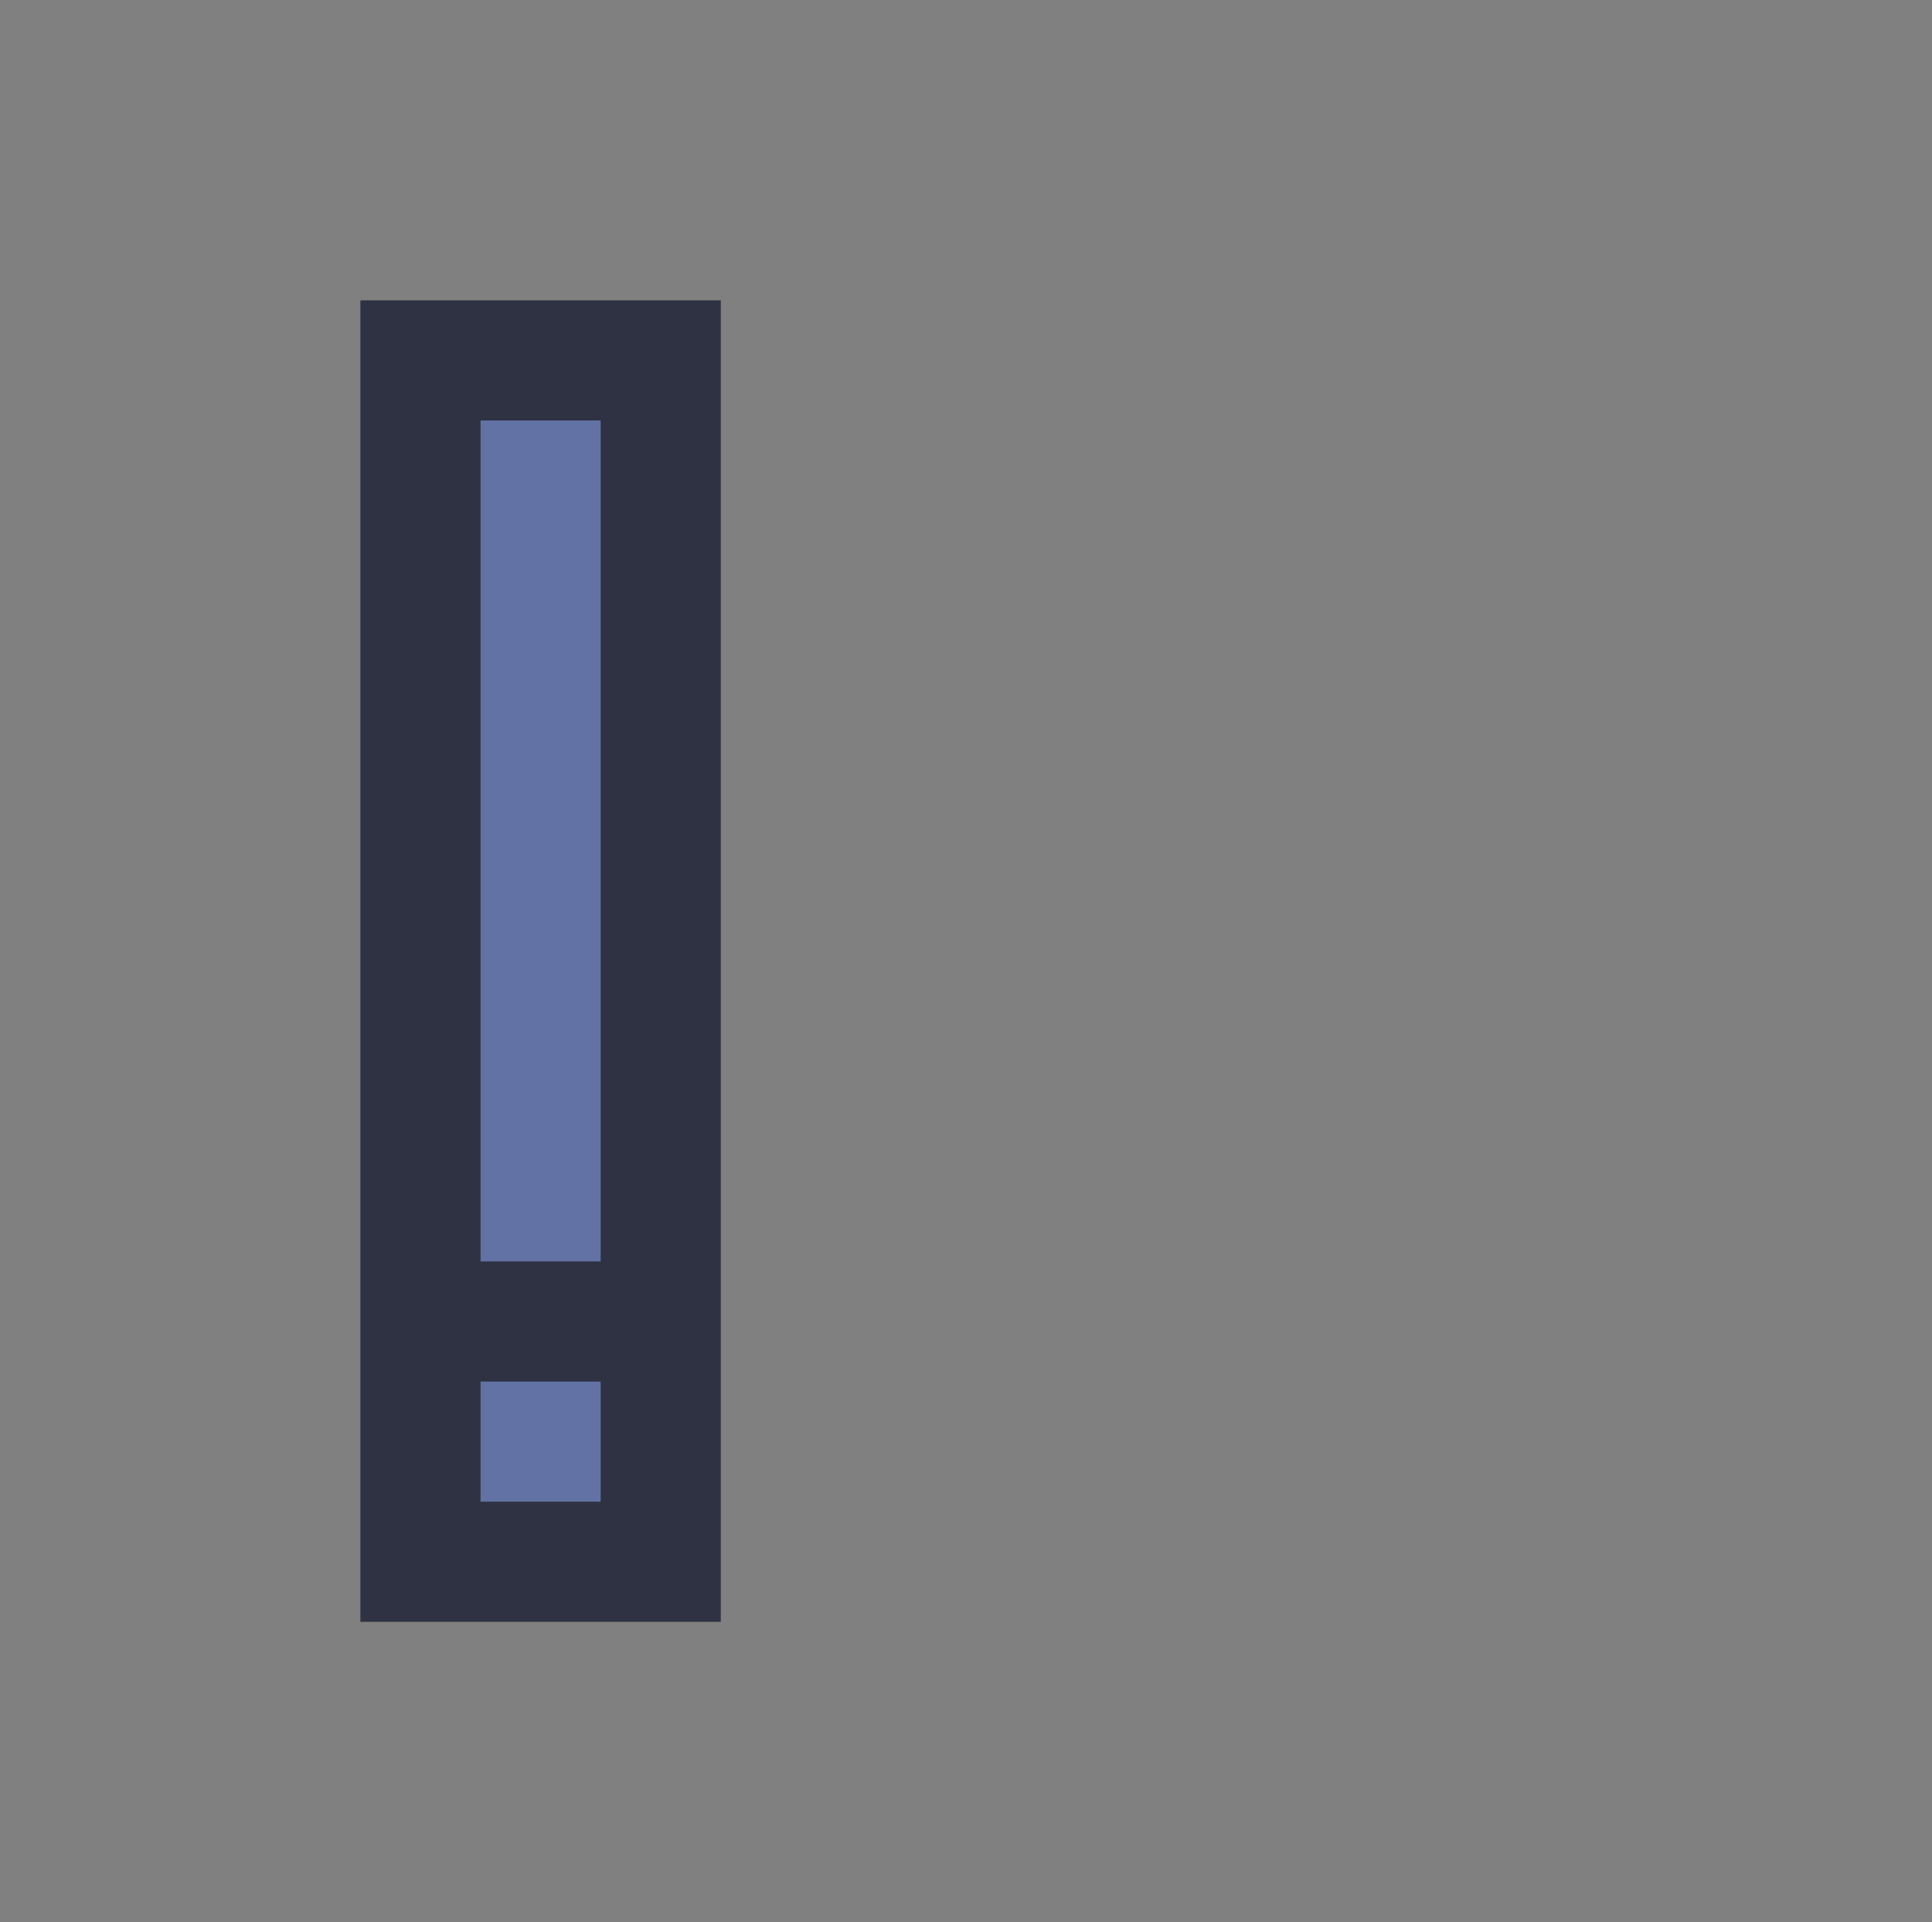 <?xml version="1.0" encoding="UTF-8" standalone="no"?>
<!-- Created with Inkscape (http://www.inkscape.org/) -->

<svg
   version="1.1"
   id="svg2"
   width="128.657"
   height="128"
   viewBox="0 0 128.657 128"
   sodipodi:docname="warning.svg"
   xml:space="preserve"
   inkscape:version="1.3 (0e150ed6c4, 2023-07-21)"
   xmlns:inkscape="http://www.inkscape.org/namespaces/inkscape"
   xmlns:sodipodi="http://sodipodi.sourceforge.net/DTD/sodipodi-0.dtd"
   xmlns="http://www.w3.org/2000/svg"
   xmlns:svg="http://www.w3.org/2000/svg"><rect x="0" y="0" width="128.657" height="128" fill="#808080" stroke="none"/><defs
     id="defs6" /><sodipodi:namedview
     id="namedview4"
     pagecolor="#505050"
     bordercolor="#eeeeee"
     borderopacity="1"
     inkscape:showpageshadow="0"
     inkscape:pageopacity="0"
     inkscape:pagecheckerboard="0"
     inkscape:deskcolor="#505050"
     showgrid="true"
     inkscape:zoom="6.5573106"
     inkscape:cx="92.339686"
     inkscape:cy="85.172113"
     inkscape:window-width="3470"
     inkscape:window-height="1440"
     inkscape:window-x="0"
     inkscape:window-y="0"
     inkscape:window-maximized="0"
     inkscape:current-layer="svg2"><inkscape:grid
       type="xygrid"
       id="grid793"
       snapvisiblegridlinesonly="true"
       originx="-64"
       originy="-142"
       spacingy="1"
       spacingx="1"
       units="px"
       visible="true"
       empspacing="4" /></sodipodi:namedview><g
     id="g2016"
     inkscape:label="Warnings"
     transform="translate(-256)"><rect
       style="display:inline;fill:#3c1a21;fill-opacity:1;fill-rule:evenodd;stroke:none;stroke-width:4;paint-order:stroke markers fill"
       id="rect2071"
       width="24"
       height="88"
       x="280"
       y="20"
       transform="translate(128,128)"
       inkscape:label="4 Background" /><path
       id="path2075"
       style="fill:#3c1a21;fill-opacity:1;stroke:#ff5555;stroke-width:8;stroke-linecap:butt;stroke-linejoin:miter;stroke-dasharray:none;stroke-opacity:1"
       d="m 292,100 v -8 m 0,-64 v 56"
       transform="translate(128,128)"
       inkscape:label="4" /><rect
       style="display:inline;fill:#413013;fill-opacity:1;fill-rule:evenodd;stroke:none;stroke-width:4;stroke-opacity:1;paint-order:stroke markers fill"
       id="rect2063"
       width="24"
       height="88"
       x="280"
       y="20"
       transform="translate(0,128)"
       inkscape:label="3 Background" /><path
       id="path2067"
       style="display:inline;fill:#413013;fill-opacity:1;stroke:#f1fa8c;stroke-width:8;stroke-linecap:butt;stroke-linejoin:miter;stroke-dasharray:none;stroke-opacity:1"
       d="m 292,100 v -8 m 0,-64 v 56"
       transform="translate(0,128)"
       inkscape:label="3" /><rect
       style="display:inline;fill:#2e3242;fill-rule:evenodd;stroke:none;stroke-width:4;paint-order:stroke markers fill"
       id="rect445-7"
       width="24"
       height="88"
       x="280"
       y="20"
       transform="translate(128)"
       inkscape:label="2 Background" /><path
       id="path731-9"
       style="fill:none;stroke:#6272a4;stroke-width:8;stroke-linecap:butt;stroke-linejoin:miter;stroke-dasharray:none;stroke-opacity:1"
       d="m 292,100 v -8 m 0,-64 v 56"
       transform="translate(128)"
       inkscape:label="2" /><rect
       style="display:inline;fill:#2e3242;fill-rule:evenodd;stroke:none;stroke-width:4;paint-order:stroke markers fill"
       id="rect445"
       width="24"
       height="88"
       x="280"
       y="20"
       inkscape:label="1 Background" /><path
       id="path731"
       style="fill:none;stroke:#6272a4;stroke-width:8;stroke-linecap:butt;stroke-linejoin:miter;stroke-dasharray:none;stroke-opacity:1"
       d="m 292,100 v -8 m 0,-64 v 56"
       inkscape:label="1" /></g></svg>
